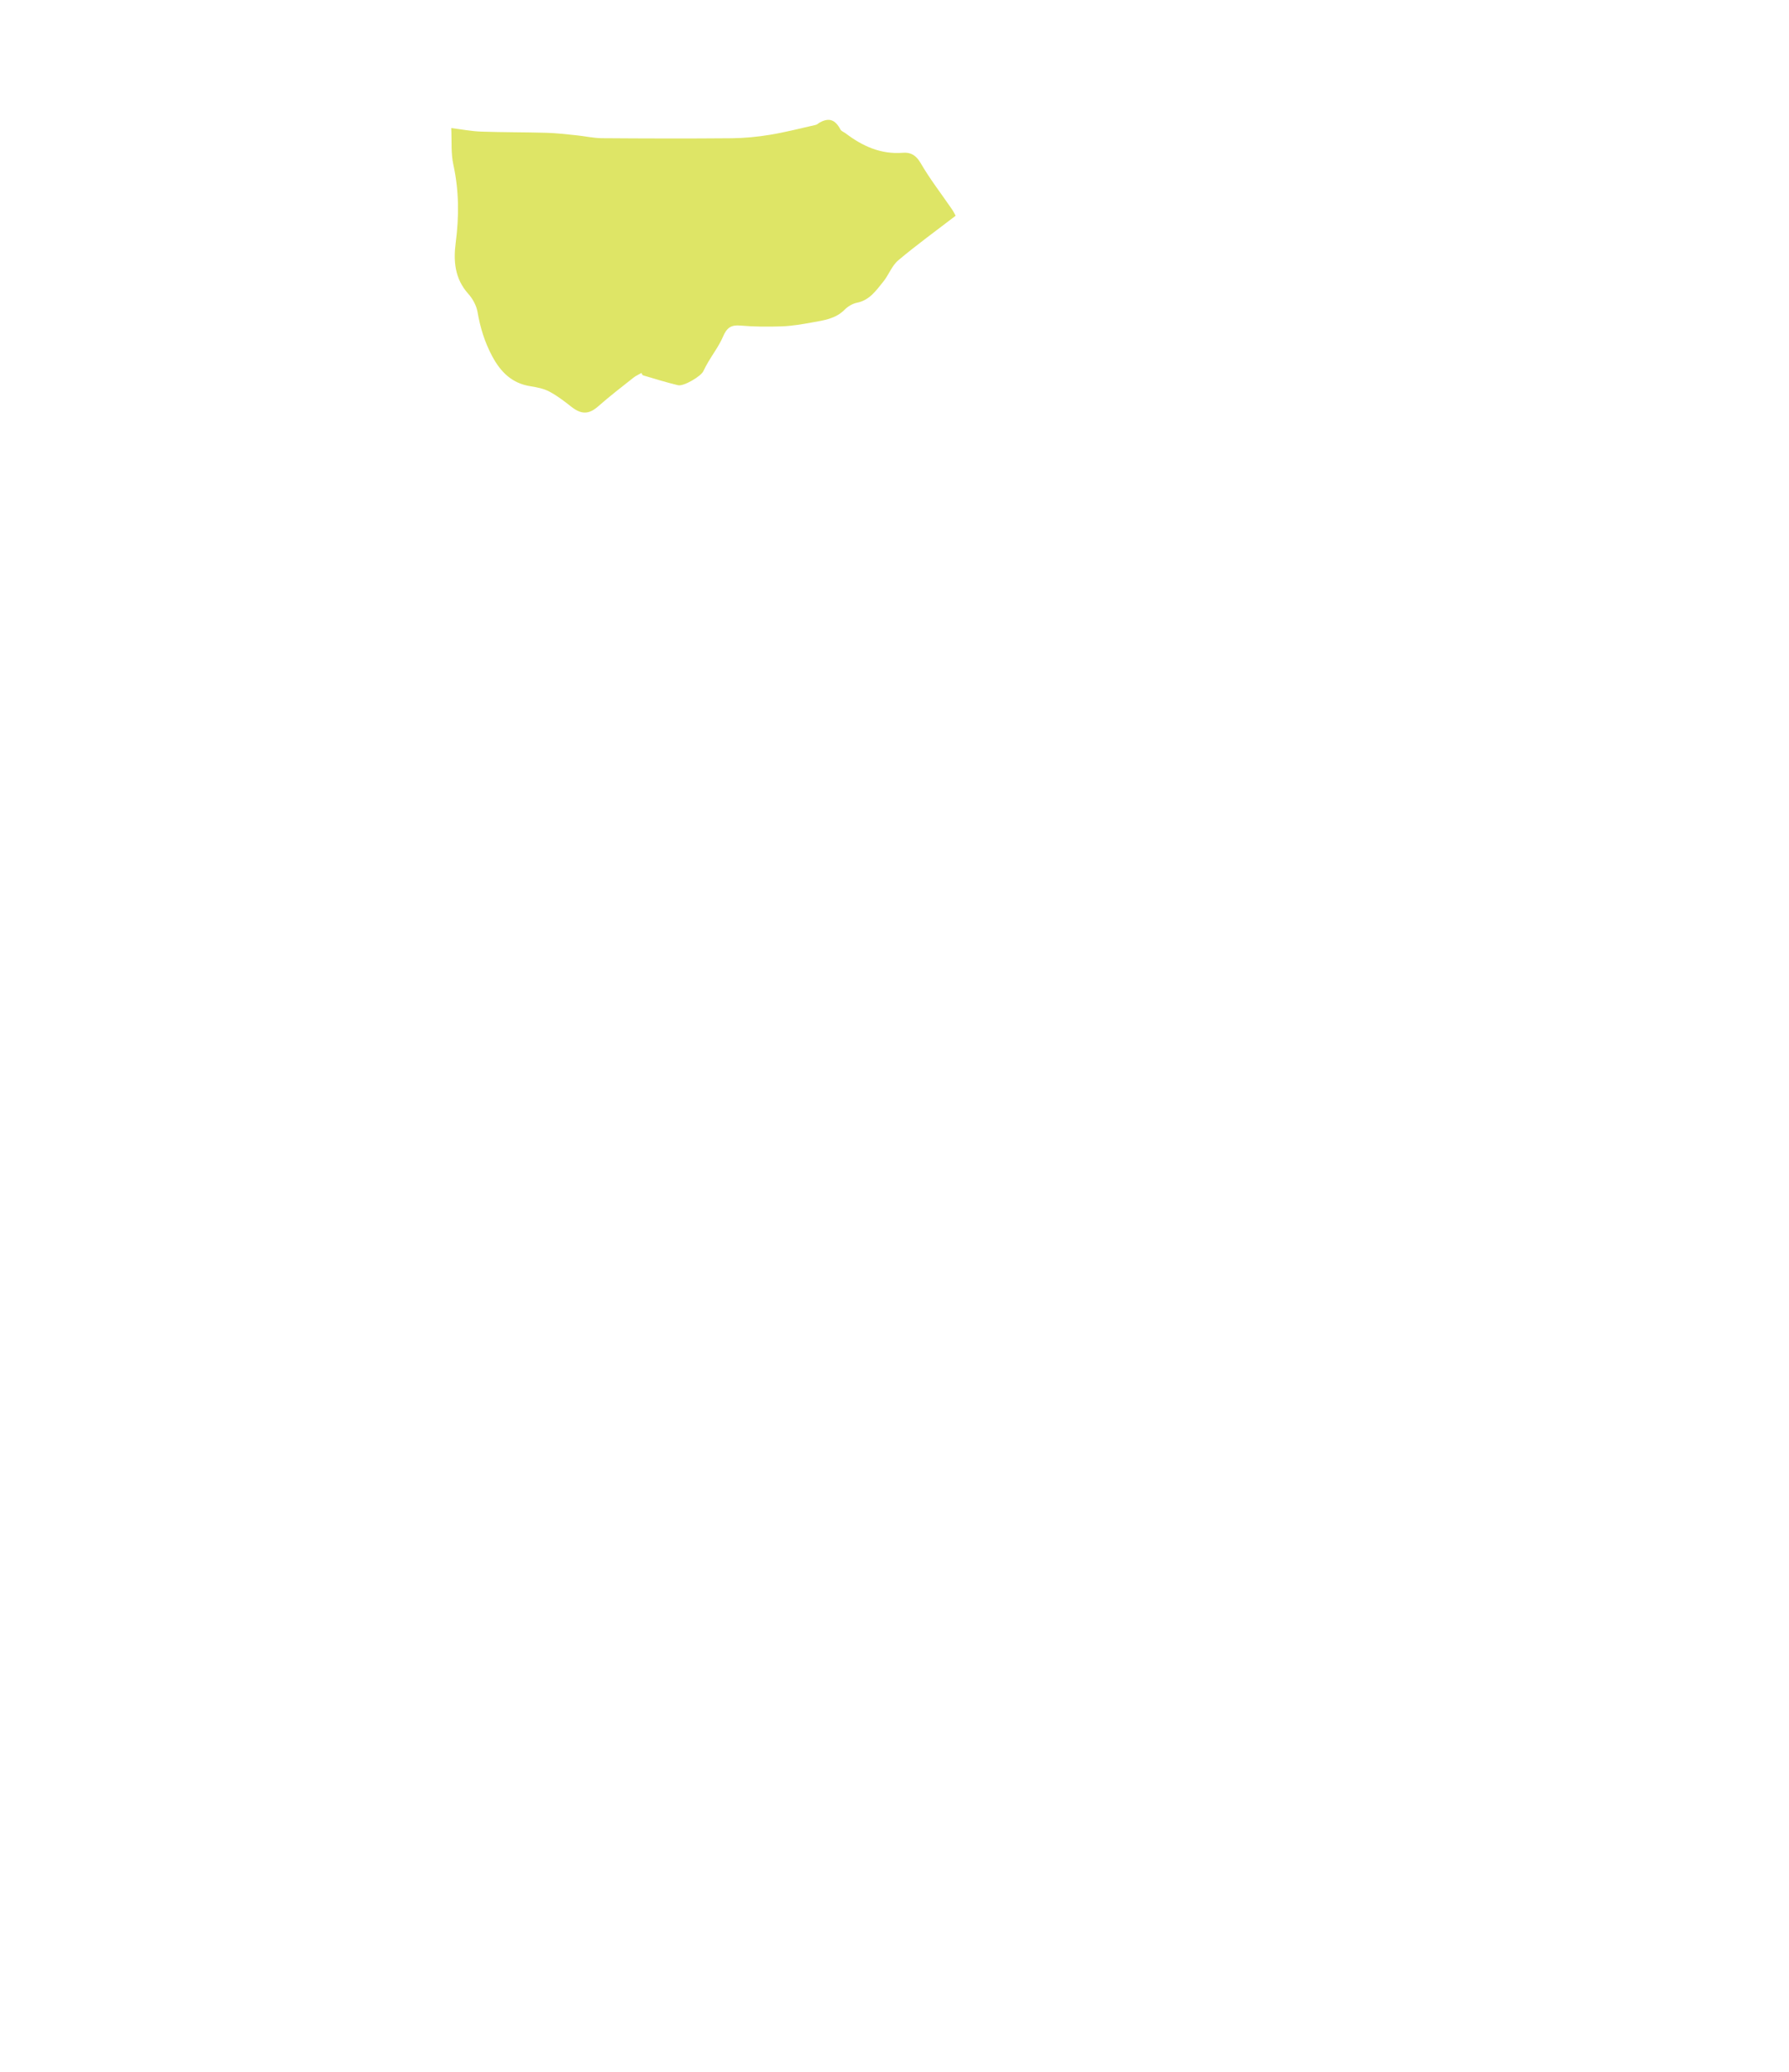<?xml version="1.0" encoding="utf-8"?>
<!-- Generator: Adobe Illustrator 27.4.0, SVG Export Plug-In . SVG Version: 6.00 Build 0)  -->
<svg version="1.1" id="Capa_1" xmlns="http://www.w3.org/2000/svg" xmlns:xlink="http://www.w3.org/1999/xlink" x="0px" y="0px"
	 viewBox="0 0 1069 1238.48" style="enable-background:new 0 0 1069 1238.48;" xml:space="preserve">
<style type="text/css">
	.st0{opacity:0.6;fill:#C8D400;enable-background:new    ;}
</style>
<g id="subregiones">
	<path class="st0" d="M383.29,222.9c-1.84,1.07-3.45,1.76-4.77,2.81c-7.04,5.6-14.22,11.07-20.94,17.03
		c-5.55,4.92-10.04,5.18-16.19,0.35c-4.18-3.29-8.46-6.59-13.13-9.06c-3.36-1.78-7.39-2.58-11.21-3.18
		c-11.18-1.73-17.91-8.5-23.04-18.14c-4.45-8.36-7.07-17.02-8.67-26.28c-0.67-3.86-2.91-7.92-5.56-10.88
		c-8.02-8.95-8.91-19.48-7.48-30.43c2.05-15.69,2.01-31.13-1.4-46.7c-1.5-6.84-0.89-14.15-1.26-21.88c6.45,0.8,12.11,1.91,17.8,2.11
		c13.06,0.46,26.14,0.34,39.21,0.72c5.96,0.17,11.91,0.9,17.86,1.5c5.07,0.51,10.13,1.69,15.2,1.72
		c25.83,0.19,51.66,0.26,77.49,0.03c7.64-0.07,15.33-0.82,22.87-2.06c9.2-1.52,18.27-3.85,27.37-5.92c0.89-0.2,1.62-1.01,2.47-1.47
		c5.53-3,9.17-1.65,12.32,4.26c0.53,1,2.02,1.48,3.03,2.24c10.13,7.69,21.09,12.69,34.28,11.63c4.55-0.37,7.84,1.43,10.56,6.13
		c5.55,9.6,12.42,18.43,18.7,27.6c1.05,1.53,1.84,3.25,2.22,3.92c-11.57,8.9-23.28,17.37-34.3,26.66
		c-3.81,3.21-5.63,8.66-8.88,12.66c-4.3,5.28-8.16,11.15-15.77,12.66c-2.67,0.53-5.47,2.23-7.41,4.19
		c-5.39,5.43-12.39,6.32-19.26,7.56c-5.98,1.08-12.04,2.13-18.09,2.36c-8.29,0.31-16.65,0.25-24.91-0.47
		c-5.47-0.47-8.08,1.21-10.4,6.66c-2.3,5.38-5.93,10.19-8.92,15.28c-1.04,1.76-1.97,3.59-2.87,5.43c-1.5,3.04-11.72,9.09-15.06,8.29
		c-7-1.69-13.9-3.82-20.81-5.88C383.76,224.23,383.5,223.23,383.29,222.9z"/>
</g>
</svg>
